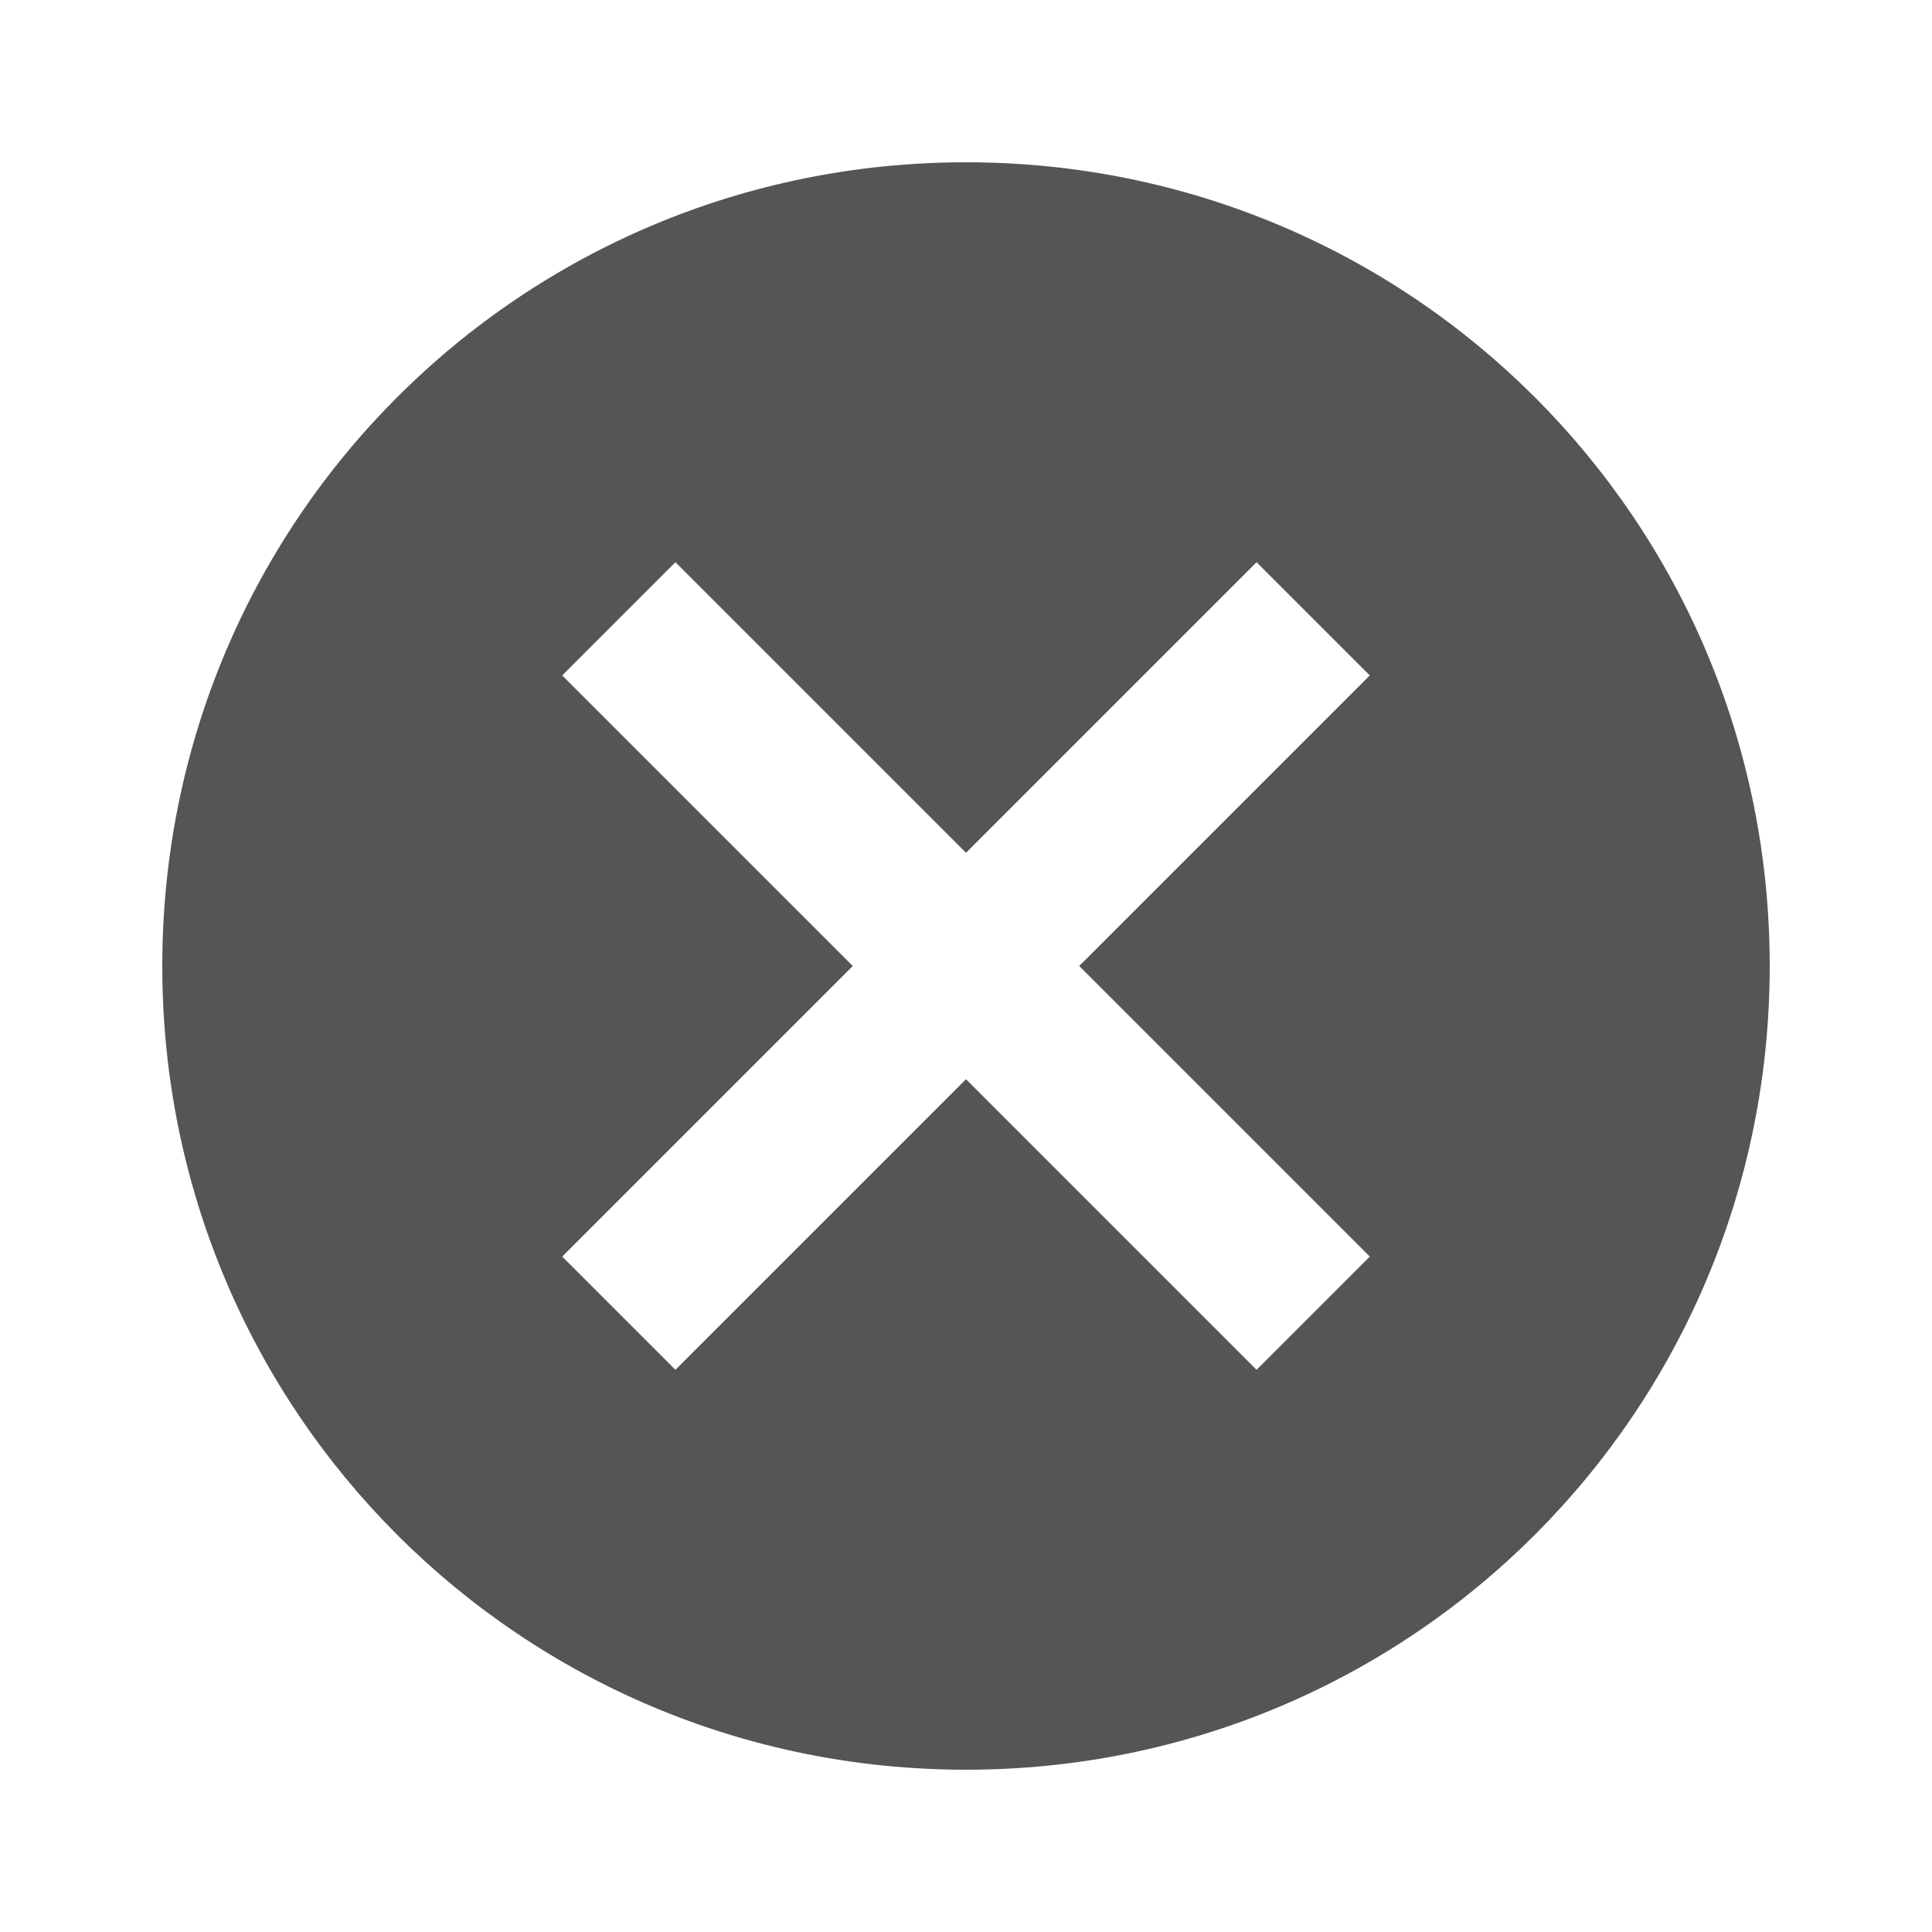 <?xml version="1.0" encoding="utf-8"?>
<!-- Generated by IcoMoon.io -->
<!DOCTYPE svg PUBLIC "-//W3C//DTD SVG 1.1//EN" "http://www.w3.org/Graphics/SVG/1.1/DTD/svg11.dtd">
<svg version="1.1" xmlns="http://www.w3.org/2000/svg" xmlns:xlink="http://www.w3.org/1999/xlink" width="20" height="20" viewBox="0 0 20 20">
<path fill="#555" d="M14.18 13.008l-3.008-3.008 3.008-3.008-1.172-1.172-3.008 3.008-3.008-3.008-1.172 1.172 3.008 3.008-3.008 3.008 1.172 1.172 3.008-3.008 3.008 3.008zM10 1.68c4.609 0 8.32 3.711 8.32 8.32s-3.711 8.32-8.32 8.32-8.32-3.711-8.32-8.32 3.711-8.32 8.32-8.32z"></path>
</svg>
